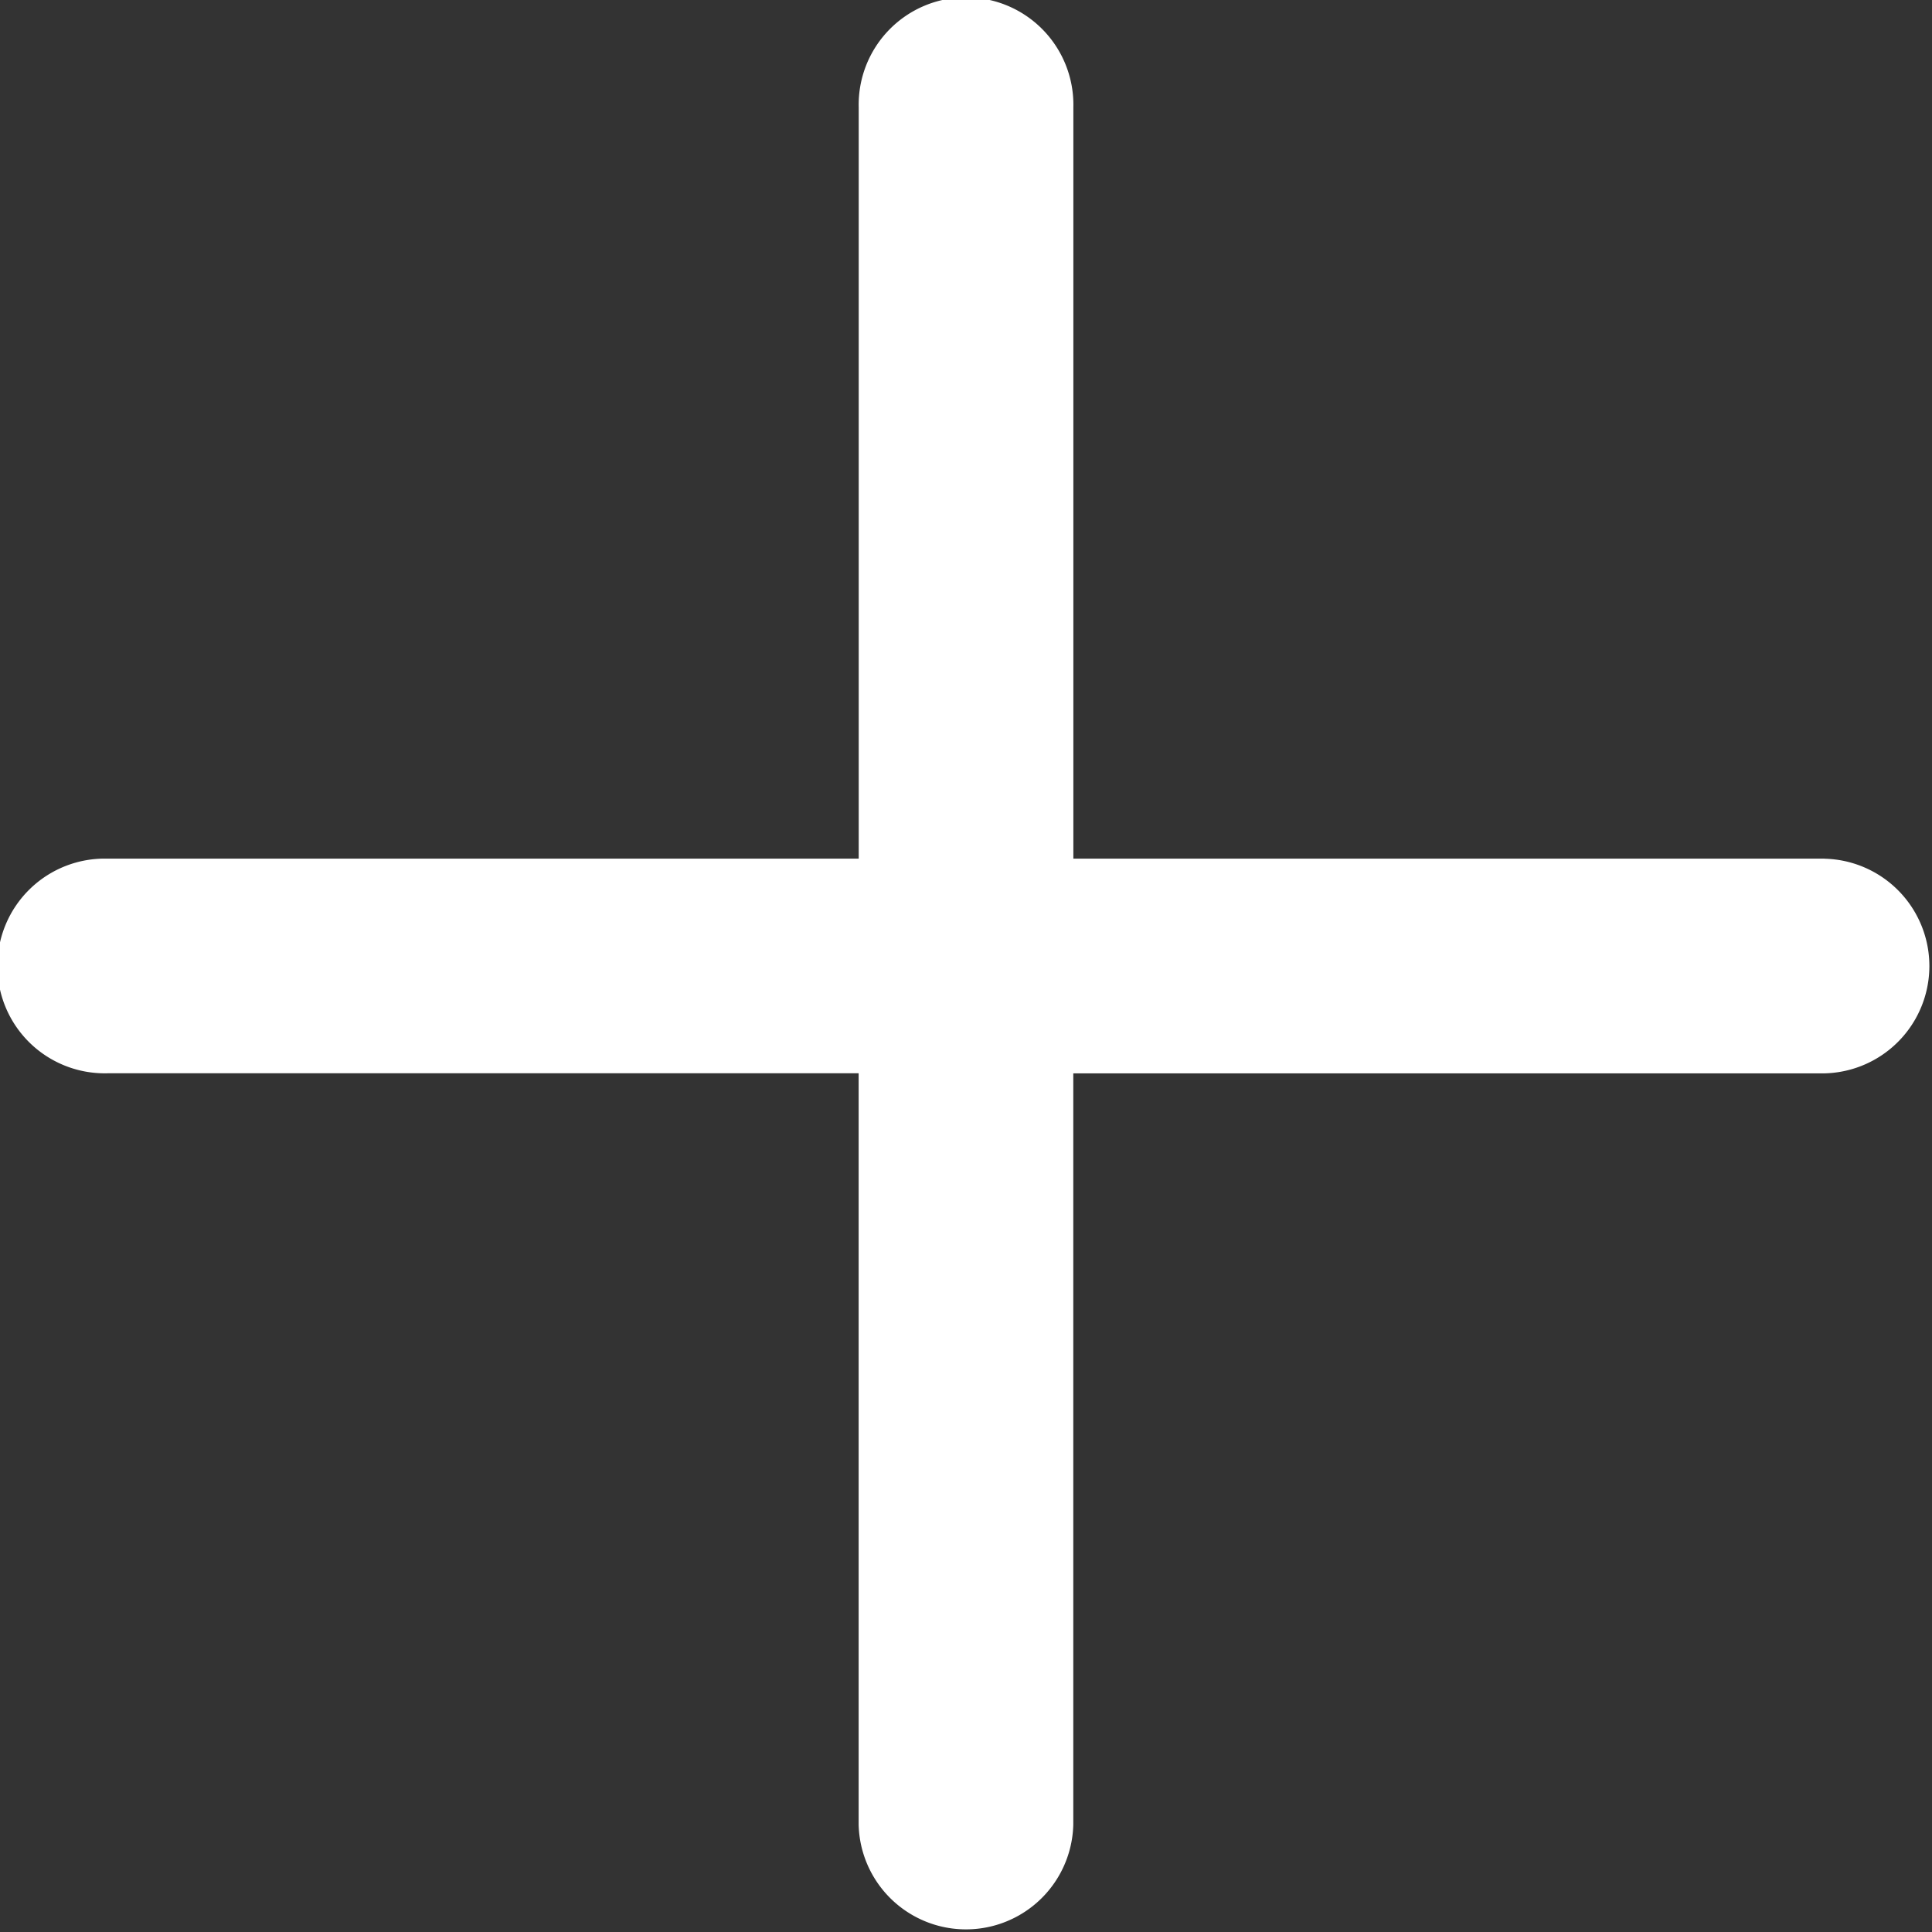 <svg xmlns="http://www.w3.org/2000/svg" viewBox="17427 4220 30 30">
  <rect x="17427" y="4220" width="30" height="30" fill="#333333" stroke="none"/>
  <defs>
    <style>
      .cls-1 {
        fill: #fff;
      }
    </style>
  </defs>
  <g id="Group_786" data-name="Group 786" transform="translate(17427 4220)">
    <path id="Path_608" data-name="Path 608" class="cls-1" d="M28.333,13.333H16.667V1.667a1.667,1.667,0,1,0-3.333,0V13.333H1.667a1.667,1.667,0,1,0,0,3.333H13.333V28.333a1.667,1.667,0,0,0,3.333,0V16.667H28.333a1.667,1.667,0,0,0,0-3.333Z"/>
  </g>
</svg>
